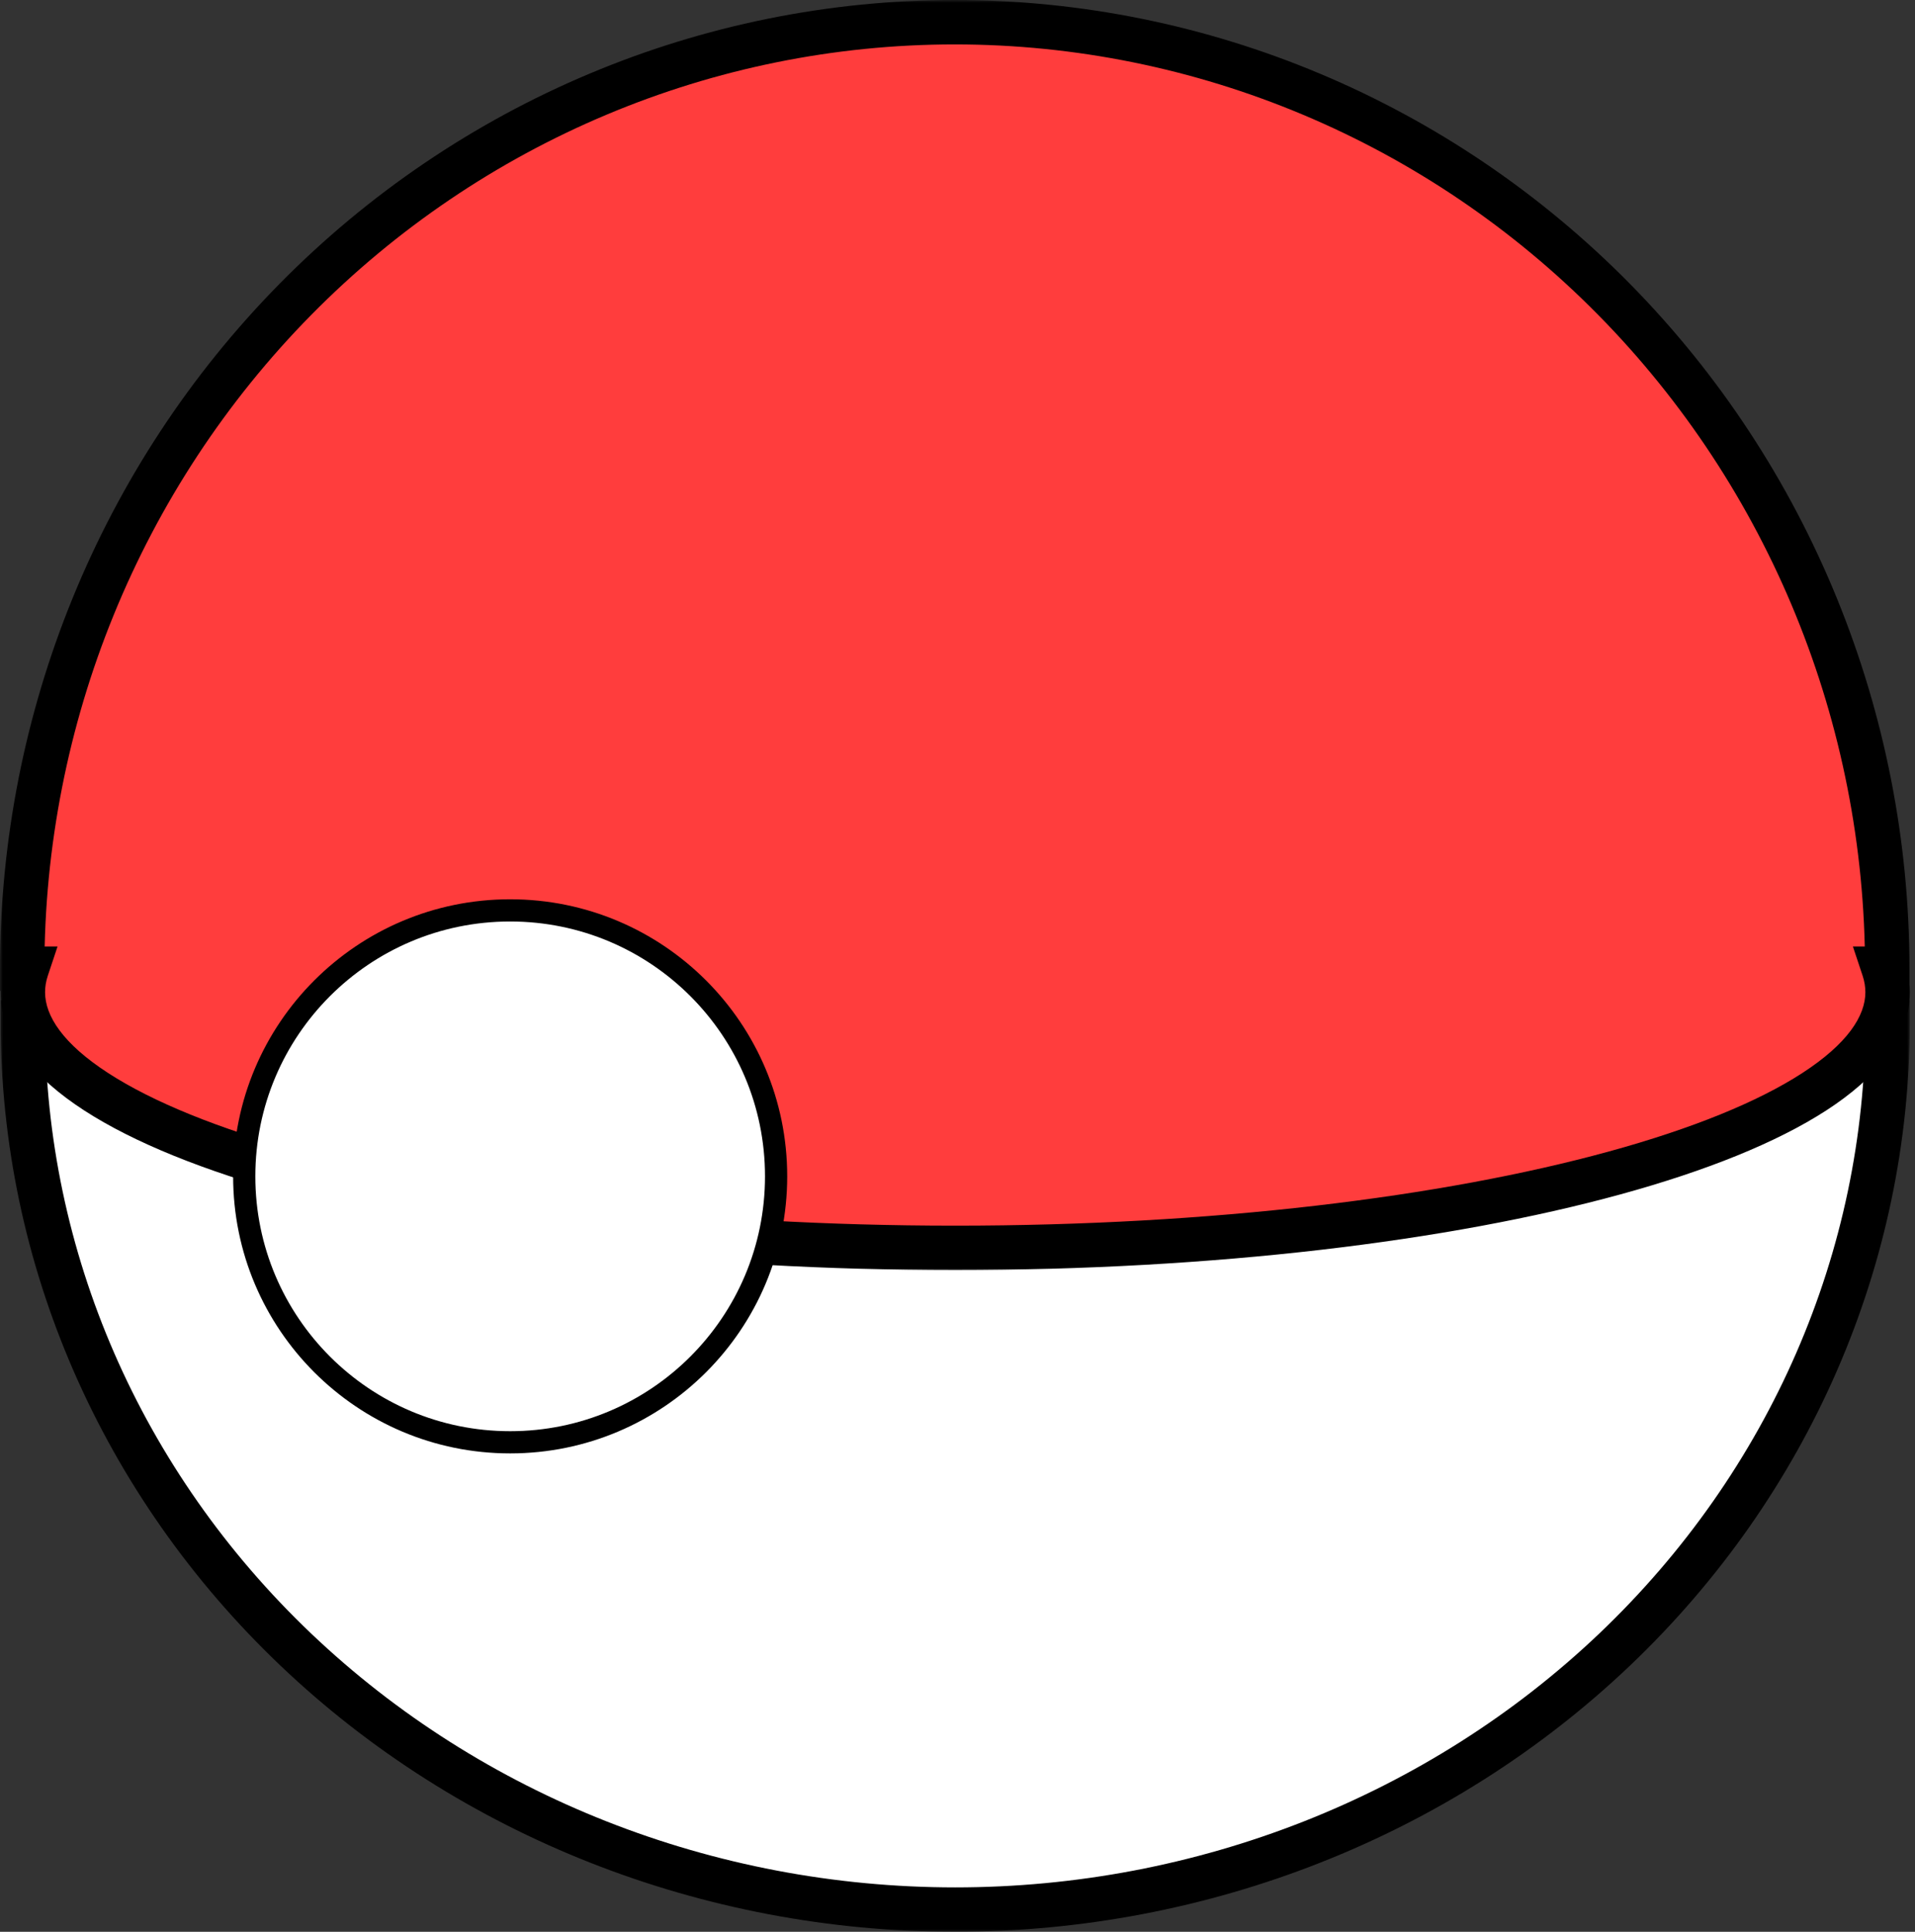 <svg viewBox="0 0 345 348" fill="none" xmlns="http://www.w3.org/2000/svg">
<rect x="0" y="0" width="345" height="348" fill="#333333" stroke="none"/>
<mask id="path-1-outside-1_13_580" maskUnits="userSpaceOnUse" x="0.06" y="180" width="344" height="168" fill="black">
<rect fill="white" x="0.06" y="180" width="344" height="168"/>
<path d="M4.119 184.157C4.119 226.55 21.816 267.207 53.316 297.183C84.817 327.159 127.541 344 172.089 344C216.638 344 259.362 327.159 290.862 297.183C322.363 267.207 340.06 226.55 340.06 184.157L172.089 184.157L4.119 184.157Z"/>
</mask>
<path d="M4.119 184.157C4.119 226.55 21.816 267.207 53.316 297.183C84.817 327.159 127.541 344 172.089 344C216.638 344 259.362 327.159 290.862 297.183C322.363 267.207 340.06 226.55 340.06 184.157L172.089 184.157L4.119 184.157Z" fill="white"/>
<path d="M4.119 184.157C4.119 226.55 21.816 267.207 53.316 297.183C84.817 327.159 127.541 344 172.089 344C216.638 344 259.362 327.159 290.862 297.183C322.363 267.207 340.06 226.55 340.06 184.157L172.089 184.157L4.119 184.157Z" stroke="black" stroke-width="8" mask="url(#path-1-outside-1_13_580)"/>
<mask id="path-2-outside-2_13_580" maskUnits="userSpaceOnUse" x="0" y="0" width="345" height="229" fill="black">
<rect fill="white" width="345" height="229"/>
<path fill-rule="evenodd" clip-rule="evenodd" d="M290.794 53.938C322.3 85.913 340 129.281 340 174.5H339.358C339.822 175.896 340.06 177.31 340.06 178.739C340.06 204.175 264.857 224.795 172.089 224.795C79.322 224.795 4.119 204.175 4.119 178.739C4.119 177.31 4.356 175.896 4.821 174.5H4C4 129.281 21.7 85.913 53.206 53.938C84.712 21.963 127.444 4 172 4C216.556 4 259.288 21.963 290.794 53.938Z"/>
</mask>
<path fill-rule="evenodd" clip-rule="evenodd" d="M290.794 53.938C322.3 85.913 340 129.281 340 174.5H339.358C339.822 175.896 340.06 177.31 340.06 178.739C340.06 204.175 264.857 224.795 172.089 224.795C79.322 224.795 4.119 204.175 4.119 178.739C4.119 177.31 4.356 175.896 4.821 174.5H4C4 129.281 21.7 85.913 53.206 53.938C84.712 21.963 127.444 4 172 4C216.556 4 259.288 21.963 290.794 53.938Z" fill="#FF3D3D"/>
<path d="M340 174.5V178.5H344V174.5H340ZM290.794 53.938L293.643 51.131L293.643 51.131L290.794 53.938ZM339.358 174.5V170.5H333.811L335.562 175.763L339.358 174.5ZM4.821 174.5L8.616 175.763L10.368 170.5H4.821V174.5ZM4 174.5L0 174.5L-5.95127e-07 178.5H4V174.5ZM53.206 53.938L50.357 51.131L50.357 51.131L53.206 53.938ZM172 4L172 0L172 4ZM344 174.5C344 128.239 325.893 83.86 293.643 51.131L287.945 56.746C318.707 87.966 336 130.323 336 174.5H344ZM339.358 178.5H340V170.5H339.358V178.5ZM335.562 175.763C335.898 176.773 336.06 177.761 336.06 178.739H344.06C344.06 176.859 343.746 175.019 343.153 173.237L335.562 175.763ZM336.06 178.739C336.06 182.99 332.87 188.003 324.684 193.31C316.672 198.503 304.815 203.332 289.805 207.448C259.841 215.664 218.221 220.795 172.089 220.795V228.795C218.725 228.795 261.09 223.617 291.92 215.163C307.307 210.944 320.048 205.849 329.036 200.022C337.849 194.309 344.06 187.206 344.06 178.739H336.06ZM172.089 220.795C125.957 220.795 84.337 215.664 54.374 207.448C39.364 203.332 27.506 198.503 19.495 193.31C11.309 188.003 8.119 182.99 8.119 178.739H0.119C0.119 187.206 6.329 194.309 15.143 200.022C24.131 205.849 36.872 210.944 52.258 215.163C83.089 223.617 125.454 228.795 172.089 228.795V220.795ZM8.119 178.739C8.119 177.76 8.28 176.772 8.616 175.763L1.025 173.237C0.432 175.019 0.119 176.859 0.119 178.739H8.119ZM4 178.5H4.821V170.5H4V178.5ZM50.357 51.131C18.107 83.86 6.88285e-06 128.239 0 174.5L8 174.5C8 130.323 25.293 87.966 56.055 56.746L50.357 51.131ZM172 0C126.364 -3.49673e-06 82.608 18.399 50.357 51.131L56.055 56.746C86.816 25.527 128.524 8 172 8L172 0ZM293.643 51.131C261.392 18.399 217.636 3.49673e-06 172 0L172 8C215.476 8 257.184 25.527 287.945 56.746L293.643 51.131Z" fill="black" mask="url(#path-2-outside-2_13_580)"/>
<circle cx="91.91" cy="211.91" r="47.91" fill="white" stroke="black" stroke-width="4"/>
</svg>
